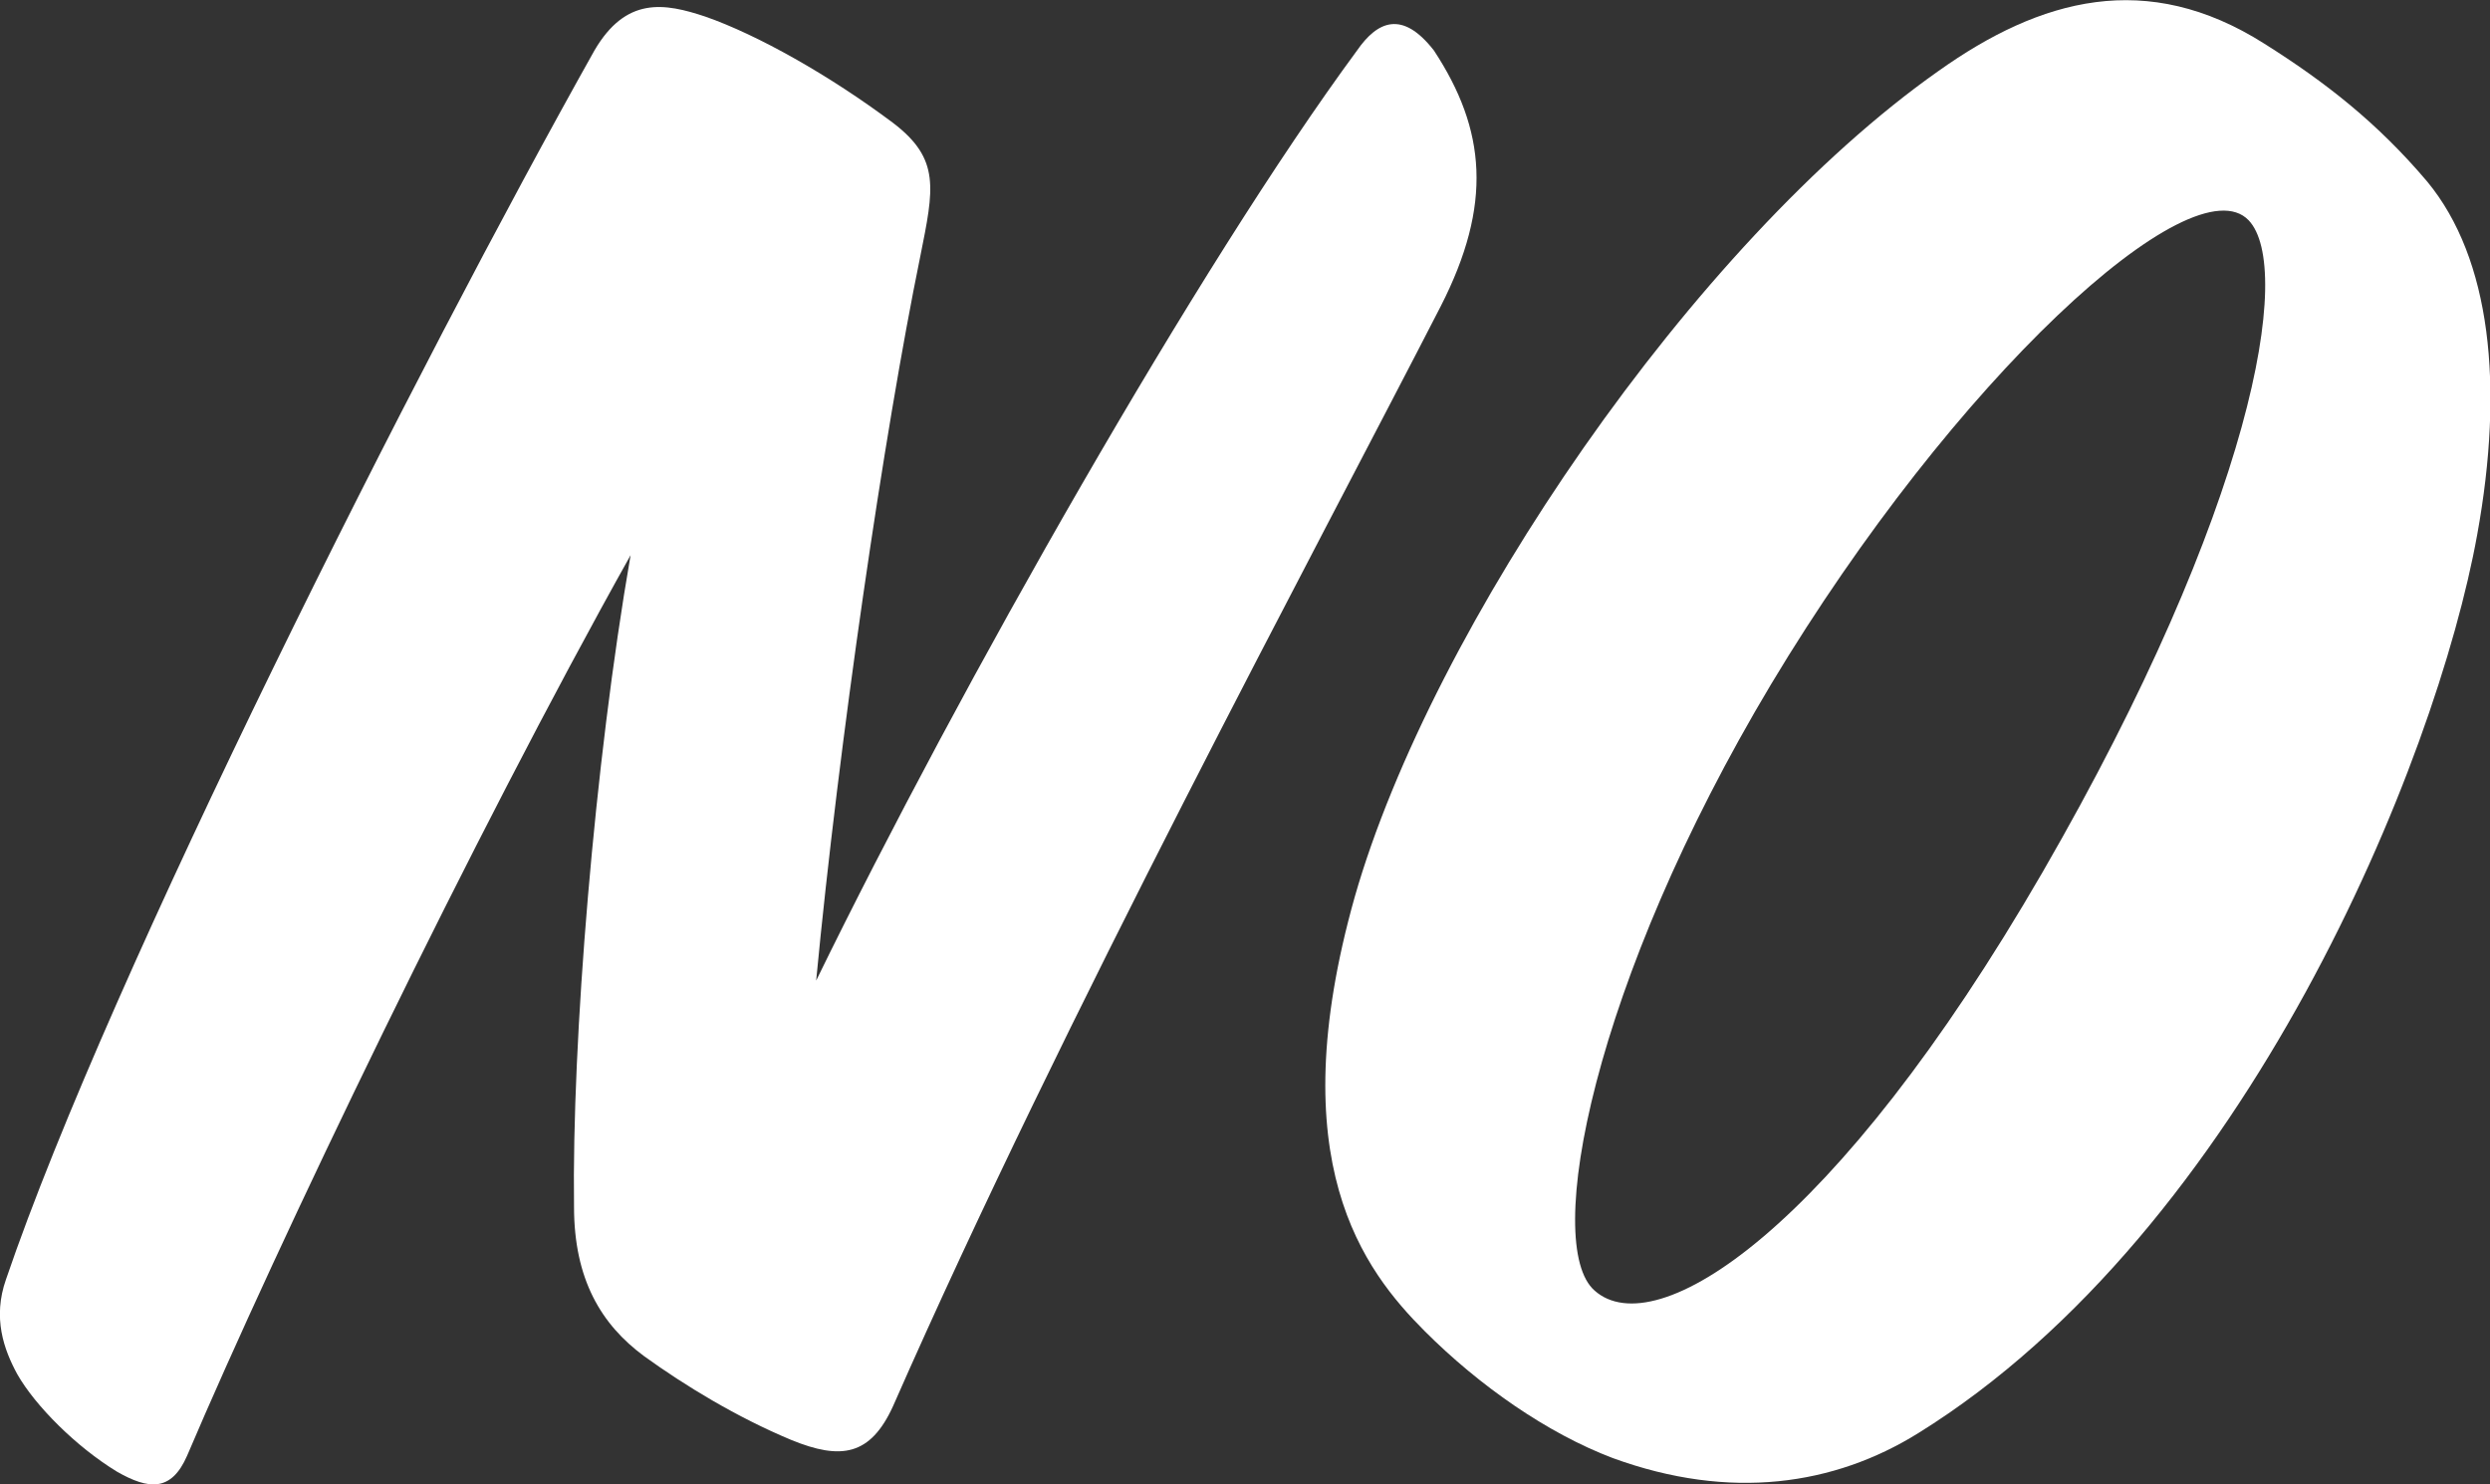<?xml version="1.0" encoding="utf-8"?>
<!-- Generator: Adobe Illustrator 19.0.0, SVG Export Plug-In . SVG Version: 6.00 Build 0)  -->
<!DOCTYPE svg PUBLIC "-//W3C//DTD SVG 1.1//EN" "http://www.w3.org/Graphics/SVG/1.1/DTD/svg11.dtd">
<svg version="1.1" id="Layer_1" xmlns="http://www.w3.org/2000/svg" xmlns:xlink="http://www.w3.org/1999/xlink" x="0px" y="0px"
	 viewBox="0 0 330.1 196.8" enable-background="new 0 0 330.1 196.8" xml:space="preserve">
<rect x="0" y="0" width="330.1" height="196.8" fill="#333333" stroke="none"/>
<g id="XMLID_1_">
	<path id="XMLID_16_" fill="#FFFFFF" d="M24.8,193c-2.1,4.8-5.1,4.5-9.3,2.1c-5.4-3.3-10.8-8.7-13.2-12.9c-1.8-3.3-3.3-7.5-1.5-12.6
		c13.8-40.5,54.6-121.2,78-162.9c4.2-7.2,9.3-6.3,14.7-4.5c6.9,2.4,16.5,7.8,24.9,14.1c6.3,4.8,5.4,8.7,3.6,17.7
		c-4.8,23.4-10.8,64.5-13.8,96c19.2-39.3,50.7-94.8,71.7-123.3c2.7-3.9,6-5.4,10.2,0c6.9,10.5,7.8,20.4,0.9,33.9
		c-16.8,32.7-49.8,93.9-72.6,145.8c-3,6.6-6.9,7.2-13.5,4.5c-7.2-3-14.1-7.2-19.5-11.1c-5.7-4.2-9.3-10.2-9.3-19.8
		c-0.3-21.9,2.7-58.8,7.5-86.4C62.6,111.1,36.8,164.8,24.8,193z"/>
	<path id="XMLID_18_" fill="#FFFFFF" d="M179.6,118.9c10.2-35.7,45-86.7,77.4-109.5c13.5-9.6,27.6-13.5,43.2-3.6
		c8.1,5.1,15,10.5,21.6,18.3c8.4,10.2,10.2,27,6.6,46.8c-5.4,30-30.6,92.1-74.1,119.1c-11.1,6.9-24.9,9-40.5,3.3
		c-8.7-3.3-17.7-9.6-24.9-16.8C180.8,168.4,169.7,154,179.6,118.9z M211.4,171.1c8.1,7.2,31.8-7.8,59.4-55.5
		c27.9-48.3,33.3-80.1,27.3-86.4c-7.5-7.8-39,21-63.3,61.5C211.1,130.3,204.5,165.1,211.4,171.1z"/>
</g>
</svg>
